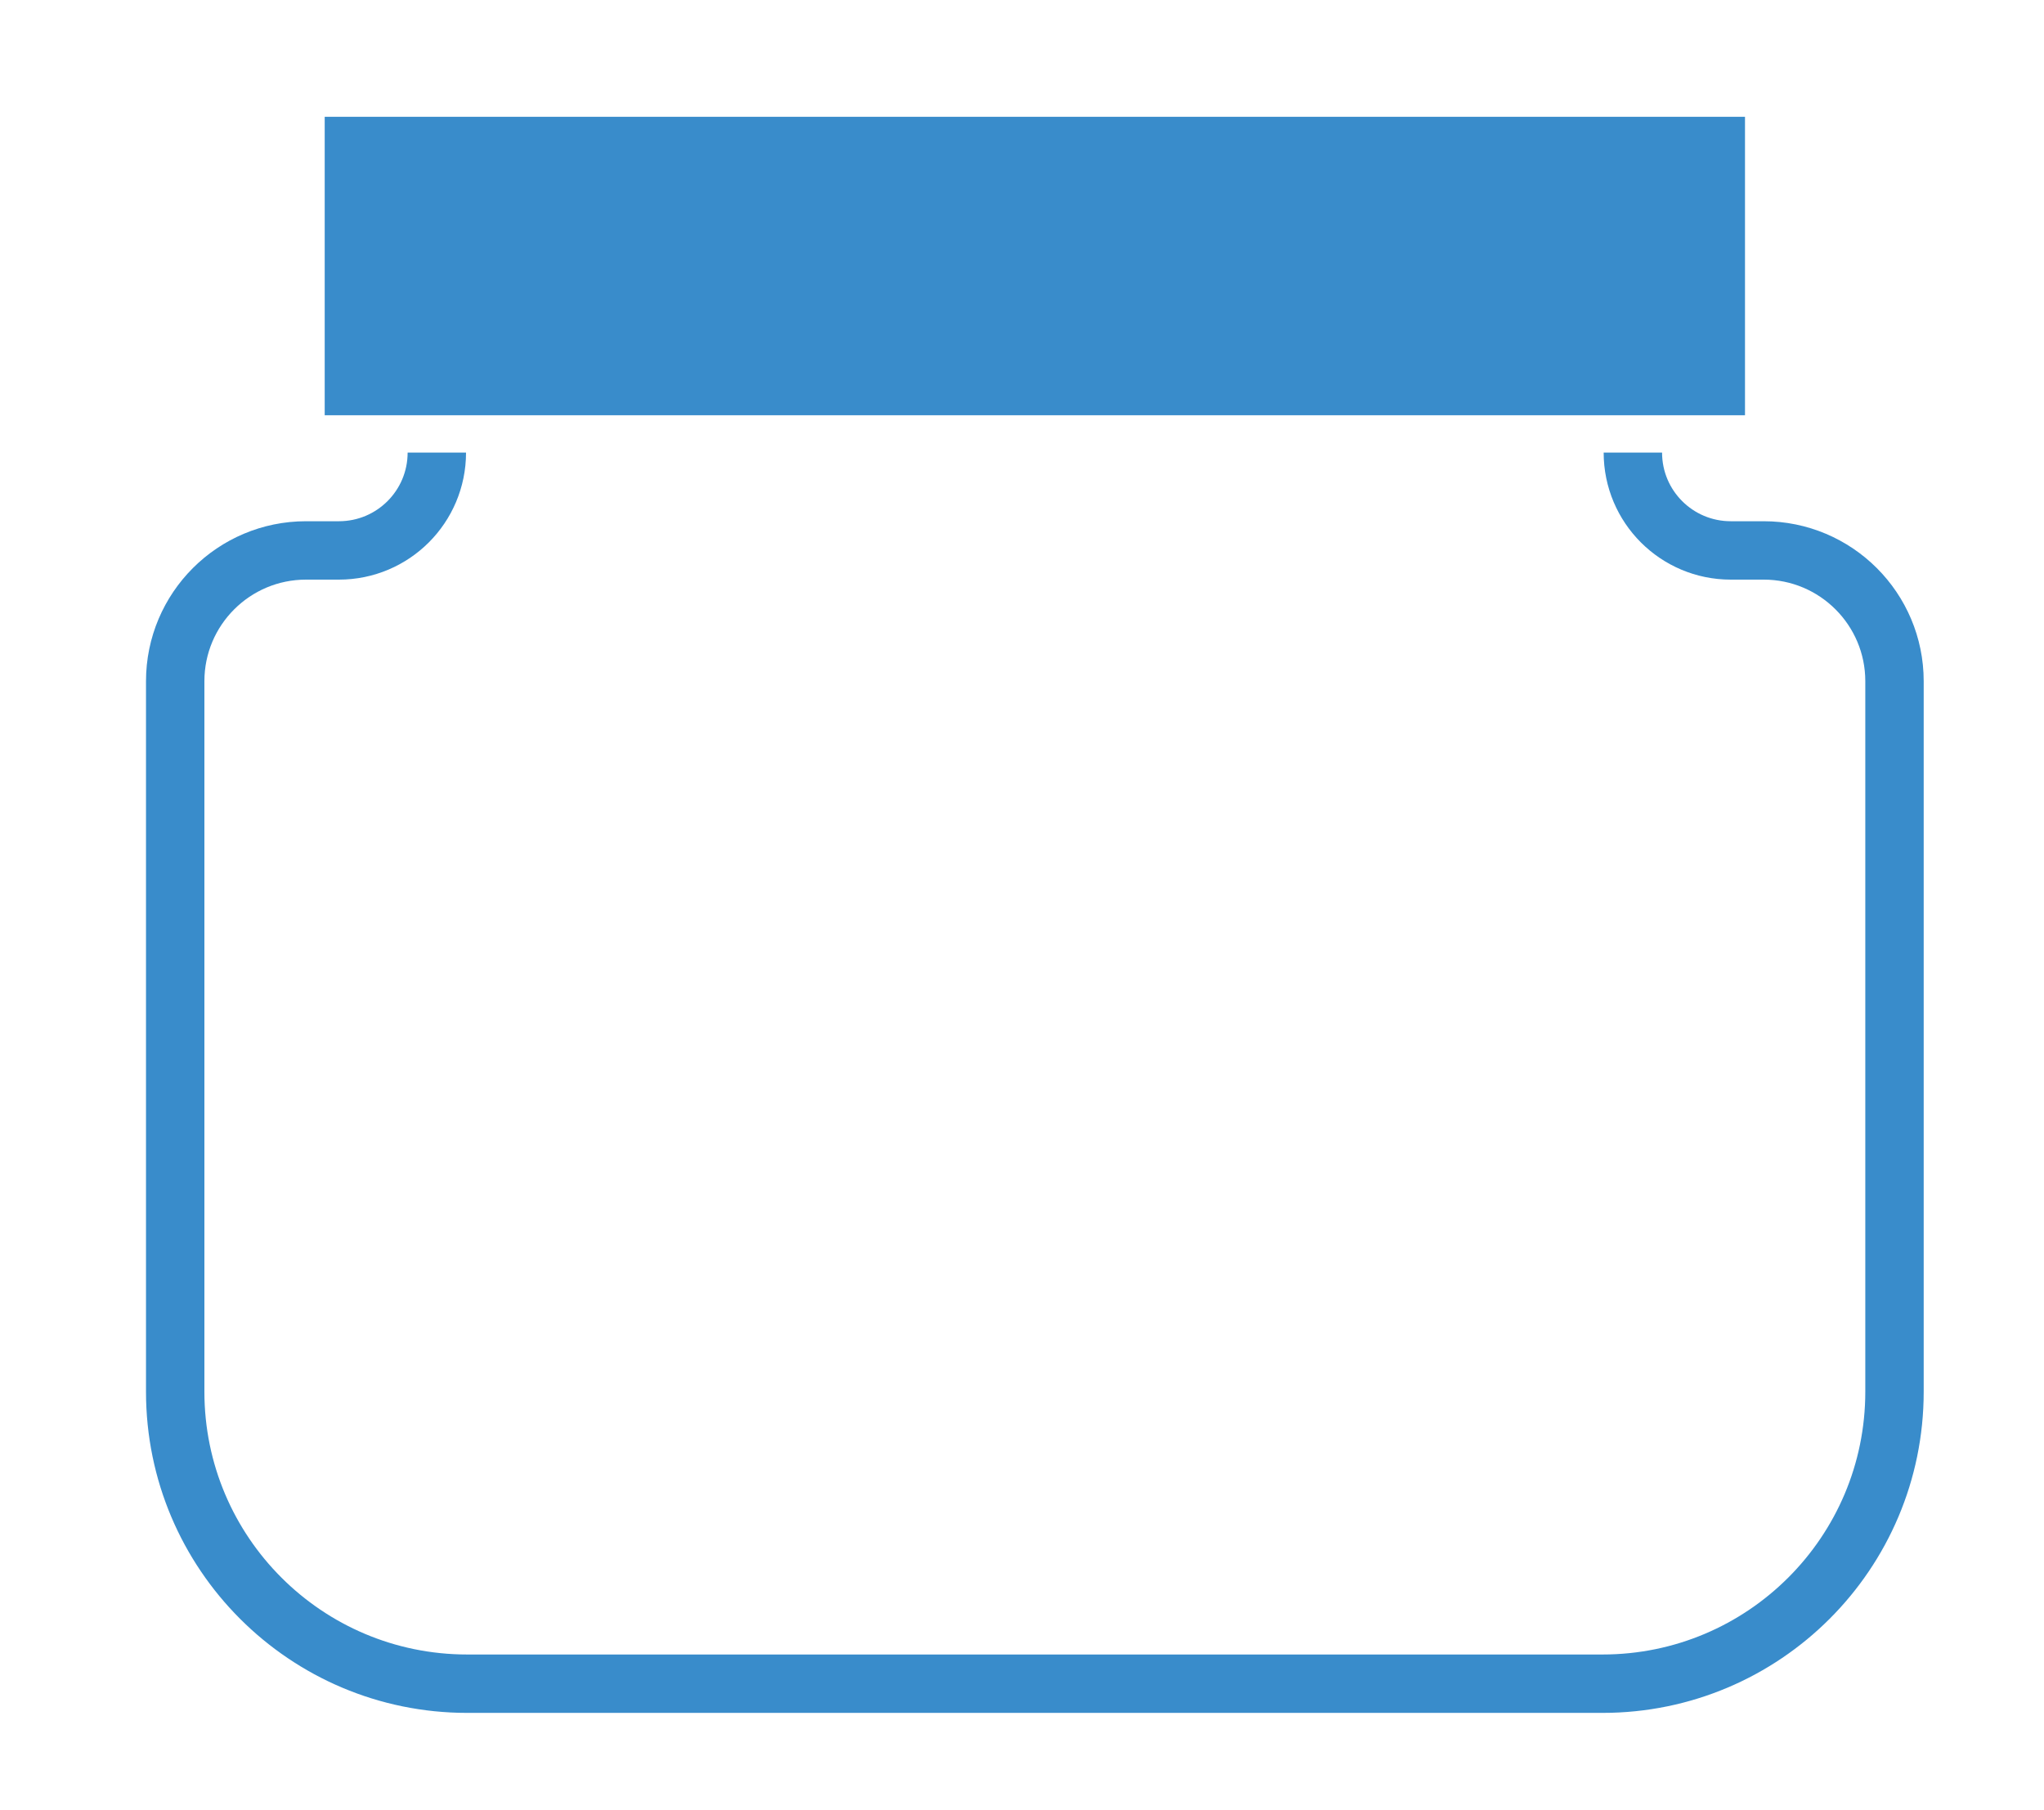 <svg width="35" height="31" viewBox="0 0 35 31" fill="none" xmlns="http://www.w3.org/2000/svg">
<path d="M7.48 7.75V7.75C7.48 8.676 6.73 9.426 5.804 9.426H5.24C4.003 9.426 3 10.429 3 11.666V23.833C3 26.595 5.239 28.833 8 28.833H27.44C30.201 28.833 32.44 26.595 32.44 23.833V11.666C32.44 10.429 31.437 9.426 30.2 9.426H29.636C28.71 9.426 27.96 8.676 27.96 7.75V7.75" stroke="#398CCB" stroke-linejoin="round"/>
<rect x="5.56" y="2" width="24.32" height="5.111" fill="#398CCB"/>
</svg>
